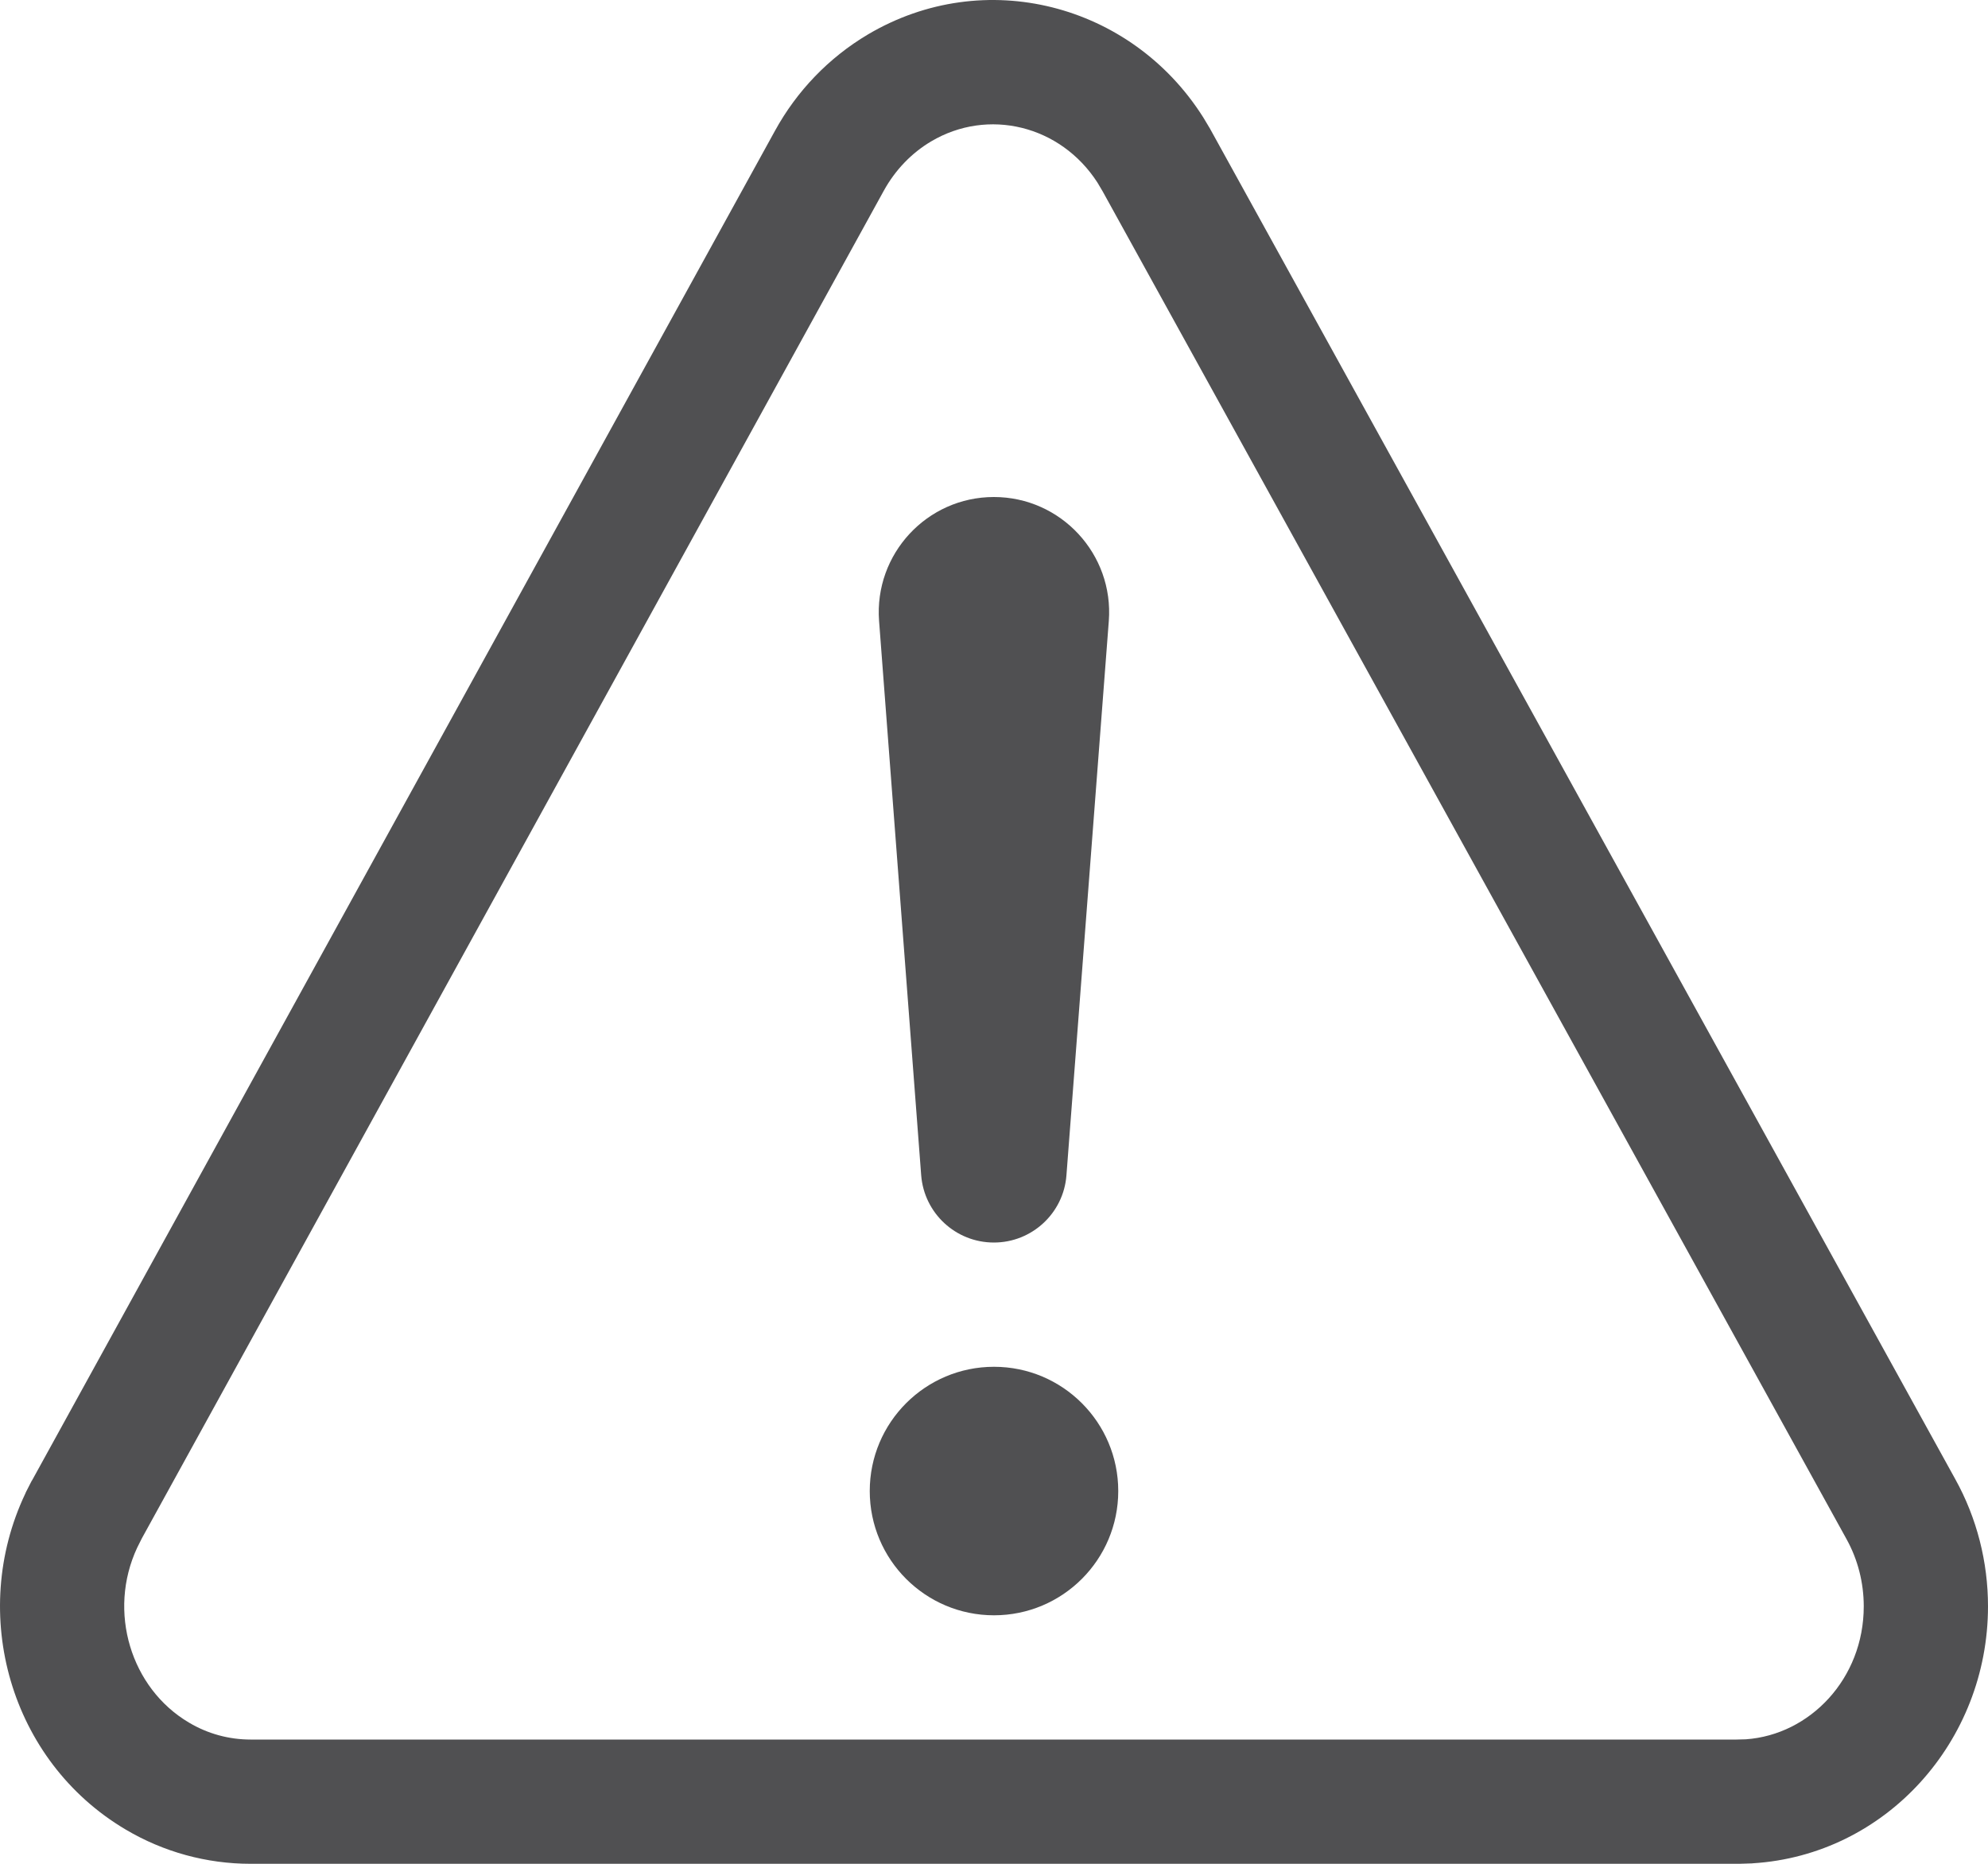 <?xml version="1.0" encoding="UTF-8"?>
<svg width="16px" height="15px" viewBox="0 0 16 15" version="1.1" xmlns="http://www.w3.org/2000/svg" xmlns:xlink="http://www.w3.org/1999/xlink">
    <title>icon/导航菜单/病毒文件夹</title>
    <g id="控件" stroke="none" stroke-width="1" fill="none" fill-rule="evenodd">
        <g id="iconfont" transform="translate(-512, -304)" fill="#505052">
            <g id="导航菜单图标" transform="translate(42, 229)">
                <g id="编组" transform="translate(468, 72)">
                    <g id="icon_virus_mail" transform="translate(2, 3)">
                        <path d="M8.833,1.47 C8.535,1.007 7.951,0.867 7.494,1.138 C7.337,1.231 7.205,1.368 7.113,1.535 L1.141,12.382 L1.104,12.456 C0.864,12.97 1.053,13.587 1.52,13.863 C1.672,13.954 1.844,14 2.017,14 L13.975,14 L14.051,13.998 C14.566,13.962 15,13.511 15,12.928 C15,12.737 14.952,12.551 14.862,12.388 L8.875,1.541 L8.833,1.47 Z M6.984,0.278 C7.924,-0.279 9.104,0.031 9.681,0.94 L9.685,0.946 L9.689,0.953 L9.74,1.038 L9.743,1.044 L9.747,1.051 L15.737,11.905 C15.91,12.217 16,12.57 16,12.928 C16,14.014 15.178,14.93 14.106,14.996 L14.098,14.997 L14.091,14.997 L13.998,15 L13.99,15 L13.983,15 L2.017,15 C1.663,15 1.316,14.905 1.011,14.724 C0.08,14.173 -0.254,12.986 0.203,12.022 L0.206,12.015 L0.209,12.008 L0.254,11.92 L0.258,11.914 L0.262,11.907 L6.237,1.053 C6.413,0.732 6.671,0.464 6.984,0.278 Z" id="形状"></path>
                        <path d="M7.075,4.997 C7.035,4.459 7.46,4 7.999,4 C8.539,4 8.965,4.46 8.924,4.998 L8.583,9.459 C8.56,9.764 8.305,10 7.999,10 C7.692,10 7.438,9.764 7.414,9.459 L7.075,4.997 Z" id="路径"></path>
                        <circle id="椭圆形" fill-rule="nonzero" cx="8" cy="12" r="1"></circle>
                    </g>
                </g>
            </g>
        </g>
    </g>
</svg>
